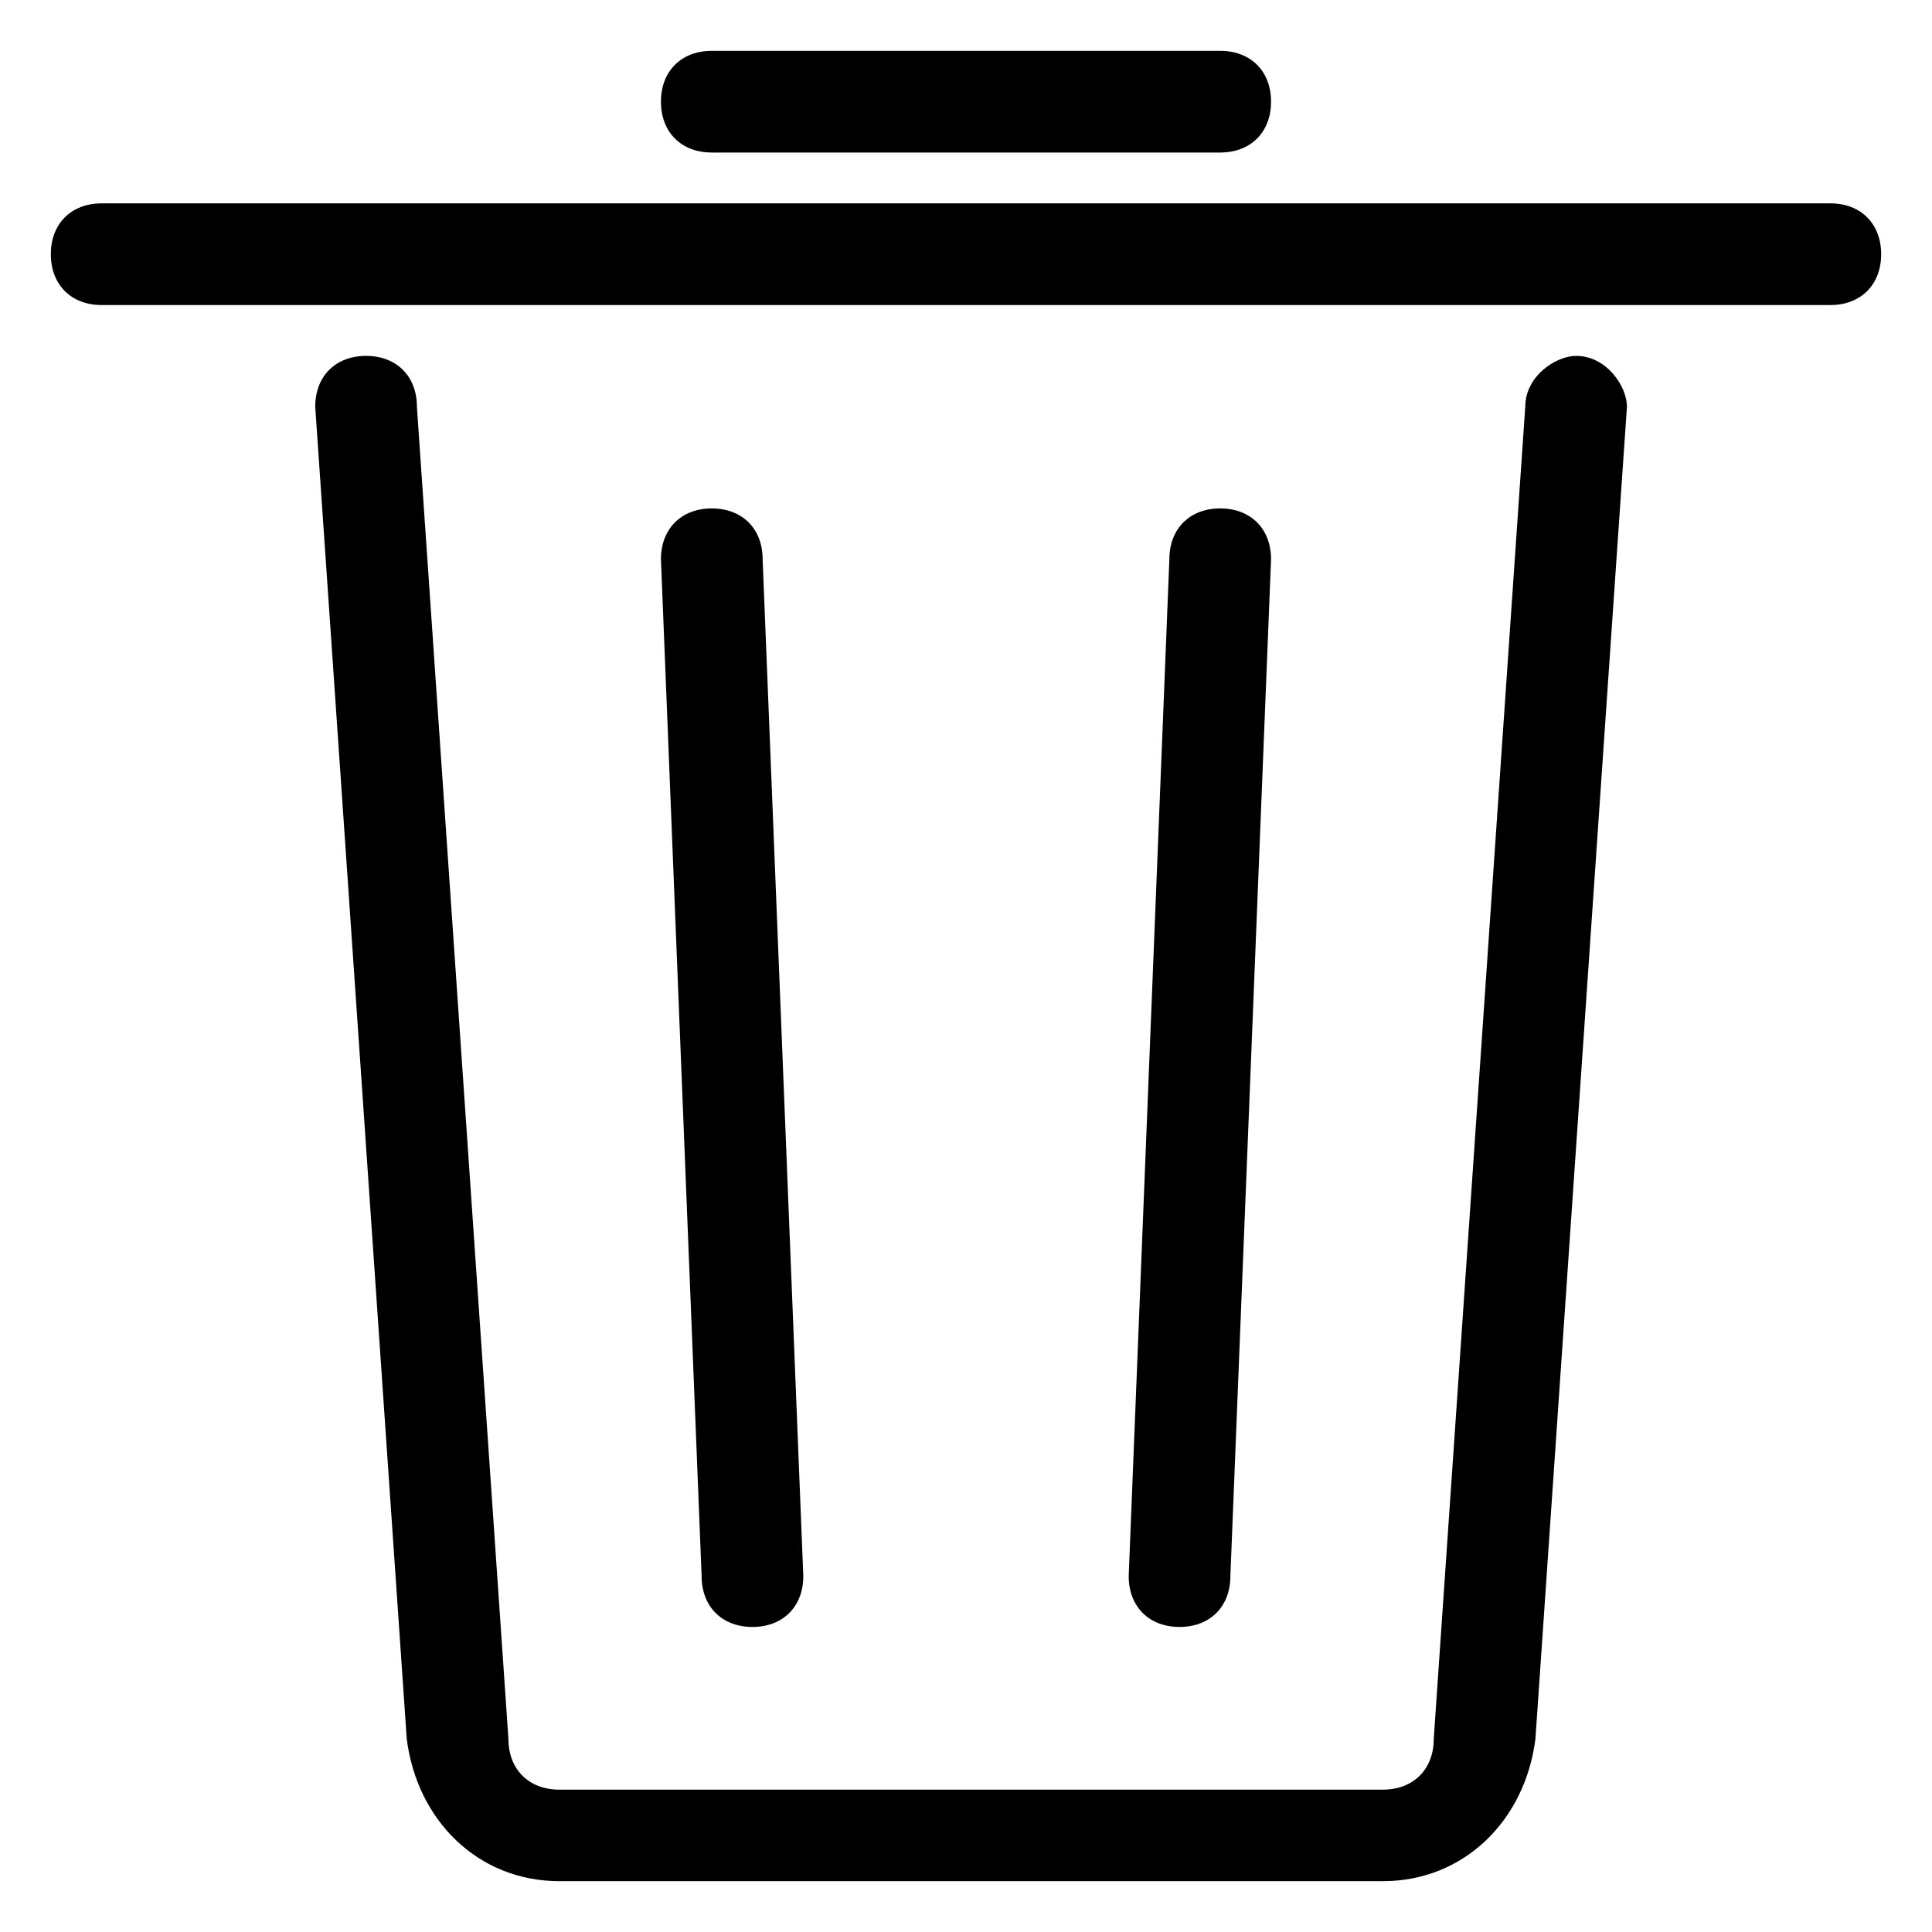 <?xml version="1.0" standalone="no"?><!DOCTYPE svg PUBLIC "-//W3C//DTD SVG 1.1//EN" "http://www.w3.org/Graphics/SVG/1.1/DTD/svg11.dtd"><svg t="1583919276855" class="icon" viewBox="0 0 1024 1024" version="1.1" xmlns="http://www.w3.org/2000/svg" p-id="7428" xmlns:xlink="http://www.w3.org/1999/xlink" width="200" height="200"><defs><style type="text/css"></style></defs><path d="M53.895 107.789h916.211c16.168 0 26.947 10.779 26.947 26.947s-10.779 26.947-26.947 26.947H53.895C37.726 161.684 26.947 150.905 26.947 134.737S37.726 107.789 53.895 107.789z" p-id="7429"></path><path d="M732.968 997.053H296.421c-43.116 0-75.453-32.337-80.842-75.453L167.074 215.579c0-16.168 10.779-26.947 26.947-26.947s26.947 10.779 26.947 26.947l48.505 706.021c0 16.168 10.779 26.947 26.947 26.947h436.547c16.168 0 26.947-10.779 26.947-26.947L808.421 215.579c0-16.168 16.168-26.947 26.947-26.947 16.168 0 26.947 16.168 26.947 26.947l-48.505 706.021c-5.389 43.116-37.726 75.453-80.842 75.453z" p-id="7430"></path><path d="M377.263 269.474c16.168 0 26.947 10.779 26.947 26.947l21.558 538.947c0 16.168-10.779 26.947-26.947 26.947s-26.947-10.779-26.947-26.947L350.316 296.421c0-16.168 10.779-26.947 26.947-26.947zM646.737 269.474c-16.168 0-26.947 10.779-26.947 26.947l-21.558 538.947c0 16.168 10.779 26.947 26.947 26.947s26.947-10.779 26.947-26.947l21.558-538.947c0-16.168-10.779-26.947-26.947-26.947zM377.263 26.947h269.474c16.168 0 26.947 10.779 26.947 26.947s-10.779 26.947-26.947 26.947h-269.474c-16.168 0-26.947-10.779-26.947-26.947s10.779-26.947 26.947-26.947z" p-id="7431"></path></svg>